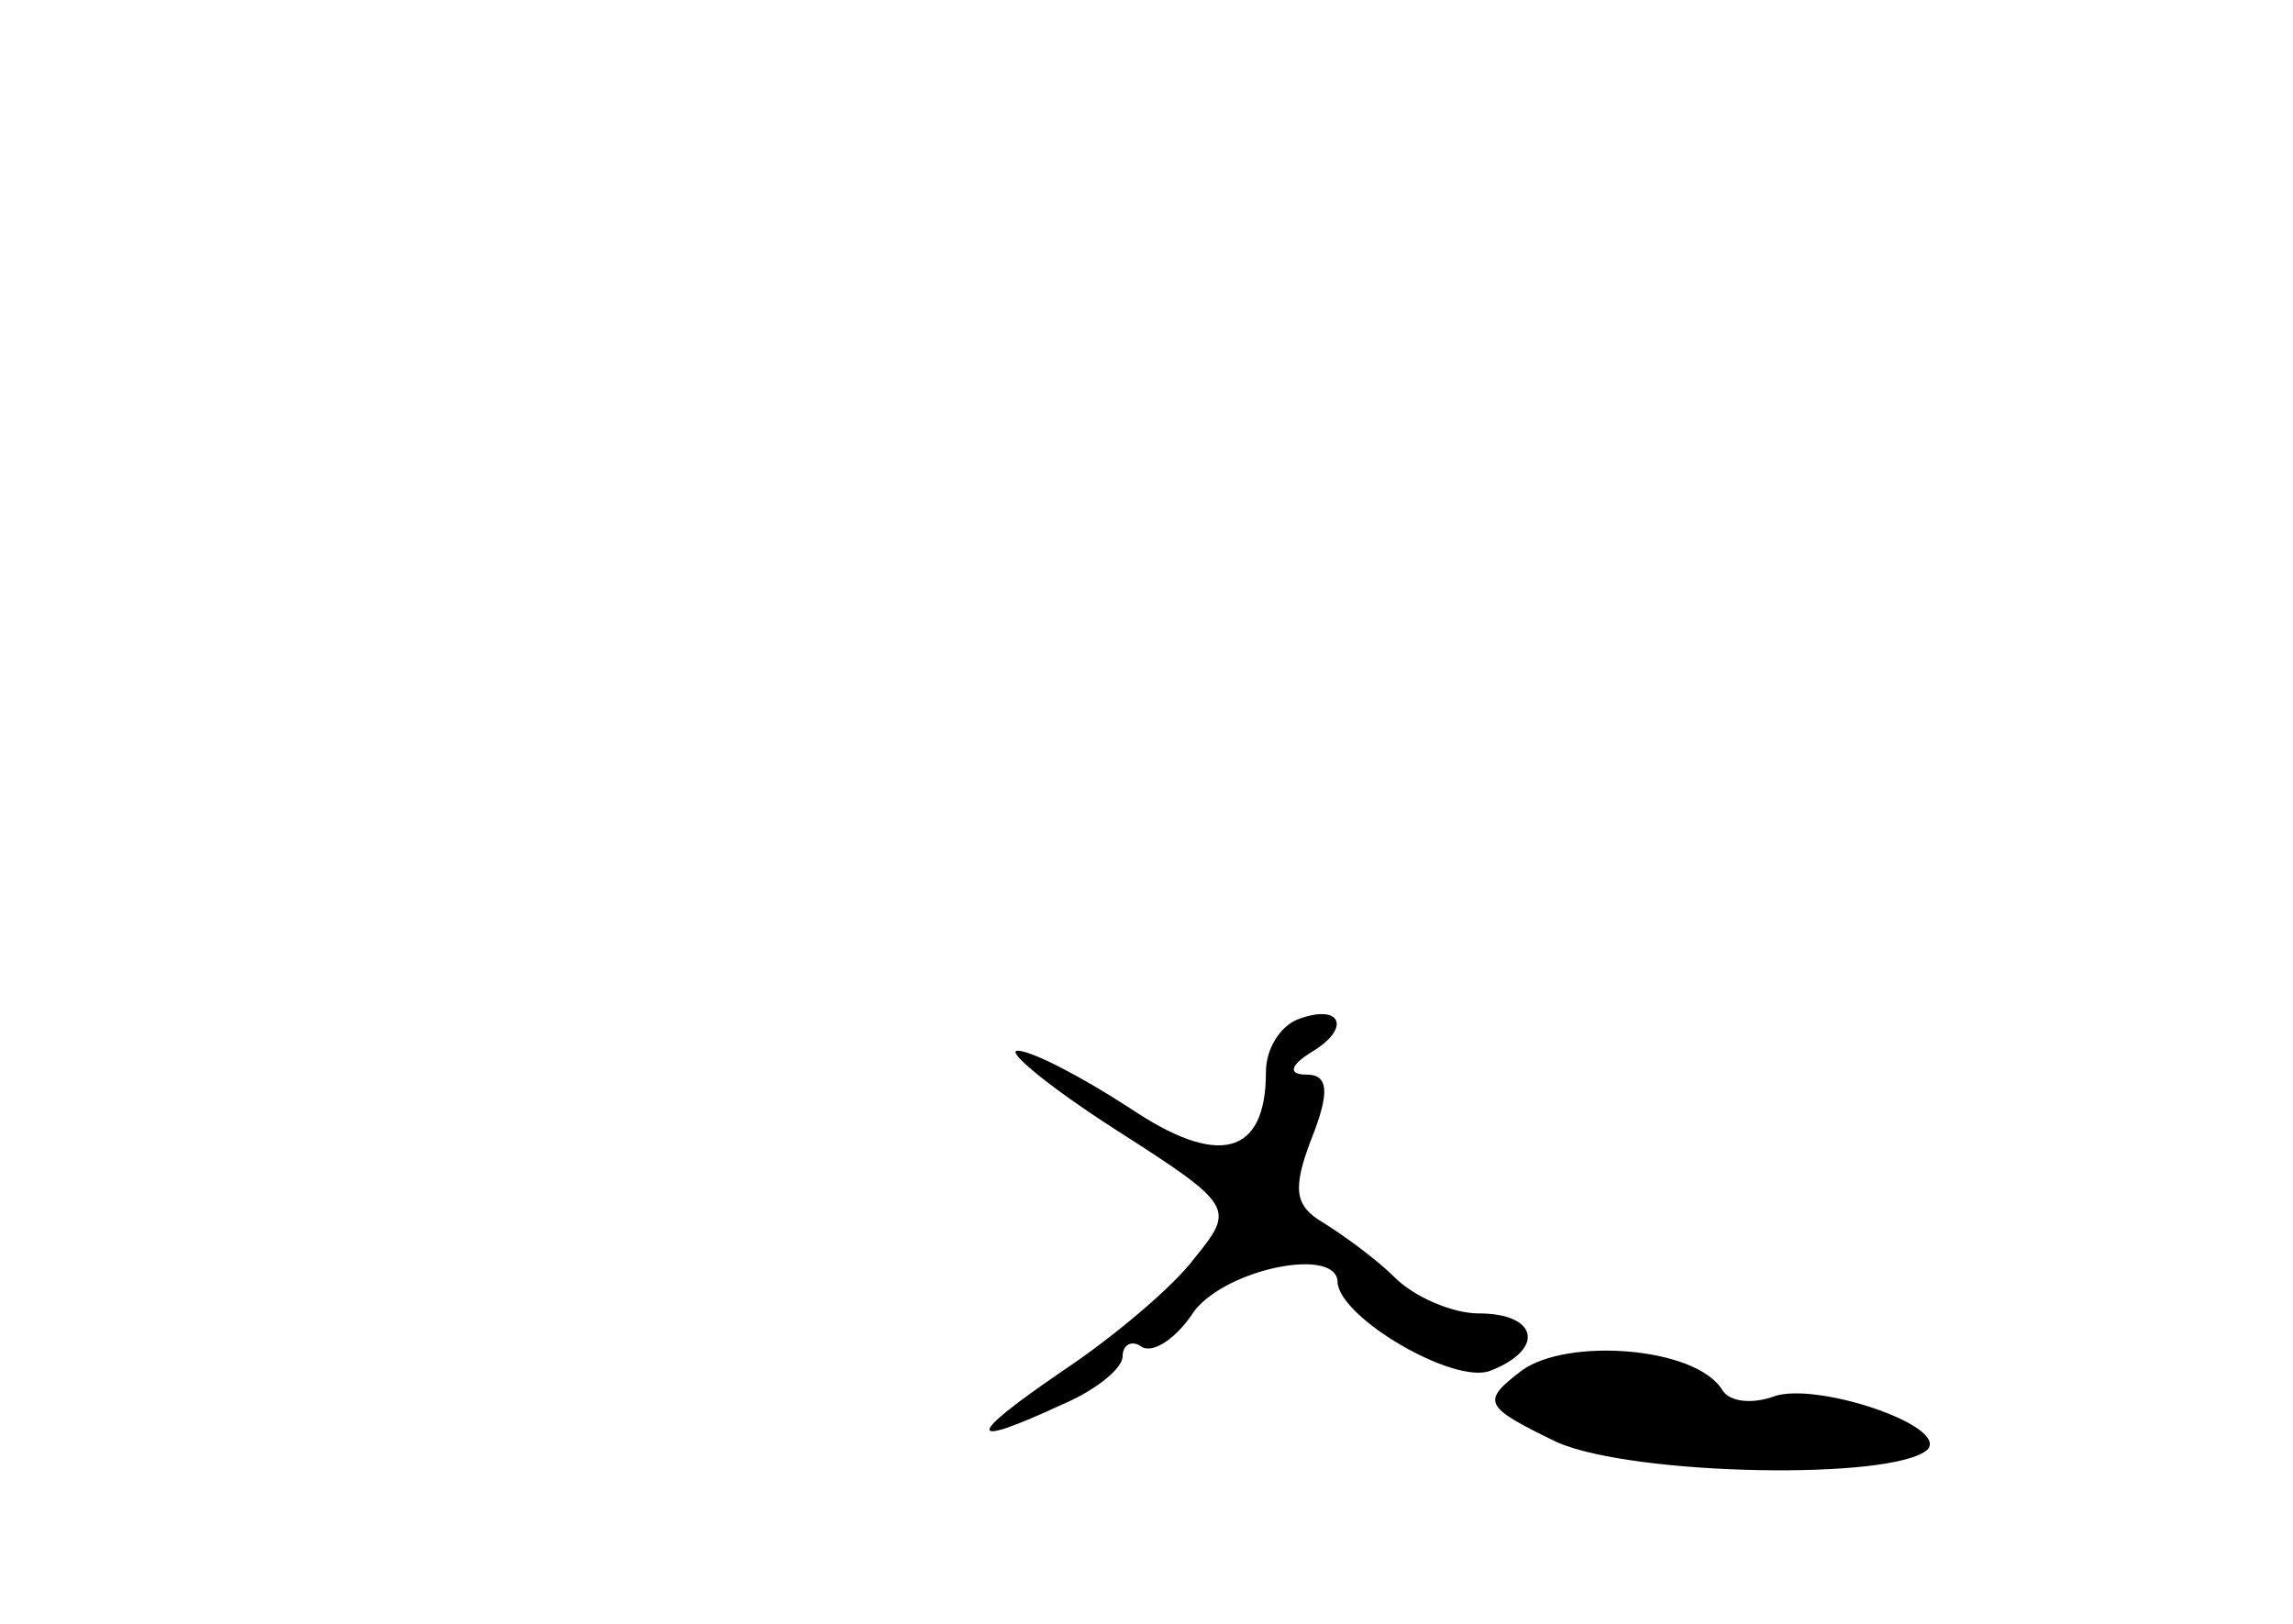 <?xml version="1.0" standalone="no"?>
<!DOCTYPE svg PUBLIC "-//W3C//DTD SVG 20010904//EN"
 "http://www.w3.org/TR/2001/REC-SVG-20010904/DTD/svg10.dtd">
<svg version="1.0" xmlns="http://www.w3.org/2000/svg"
 width="96pt" height="68pt" viewBox="0 0 96 68"
 preserveAspectRatio="xMidYMid meet">
<g transform="translate(0,68) scale(0.1,-0.1)"
fill="#000000" stroke="none">
<path d="M543 253 c-7 -3 -13 -12 -13 -22 0 -35 -20 -40 -57 -15 -20 13 -41
24 -47 24 -5 0 13 -15 41 -33 50 -32 50 -33 33 -54 -9 -12 -34 -33 -55 -47
-41 -28 -41 -33 0 -14 14 6 25 15 25 20 0 5 4 7 8 4 5 -3 15 4 22 15 14 18 60
27 60 12 1 -15 49 -43 64 -37 23 9 20 24 -5 24 -11 0 -27 7 -35 15 -8 8 -22
18 -30 23 -12 7 -13 14 -5 35 8 20 7 27 -2 27 -8 0 -7 4 3 10 16 10 11 20 -7
13z"/>
<path d="M637 106 c-17 -13 -16 -15 15 -30 32 -14 141 -16 155 -3 9 10 -48 29
-65 22 -9 -3 -18 -2 -21 3 -11 18 -65 22 -84 8z"/>
</g>
</svg>
